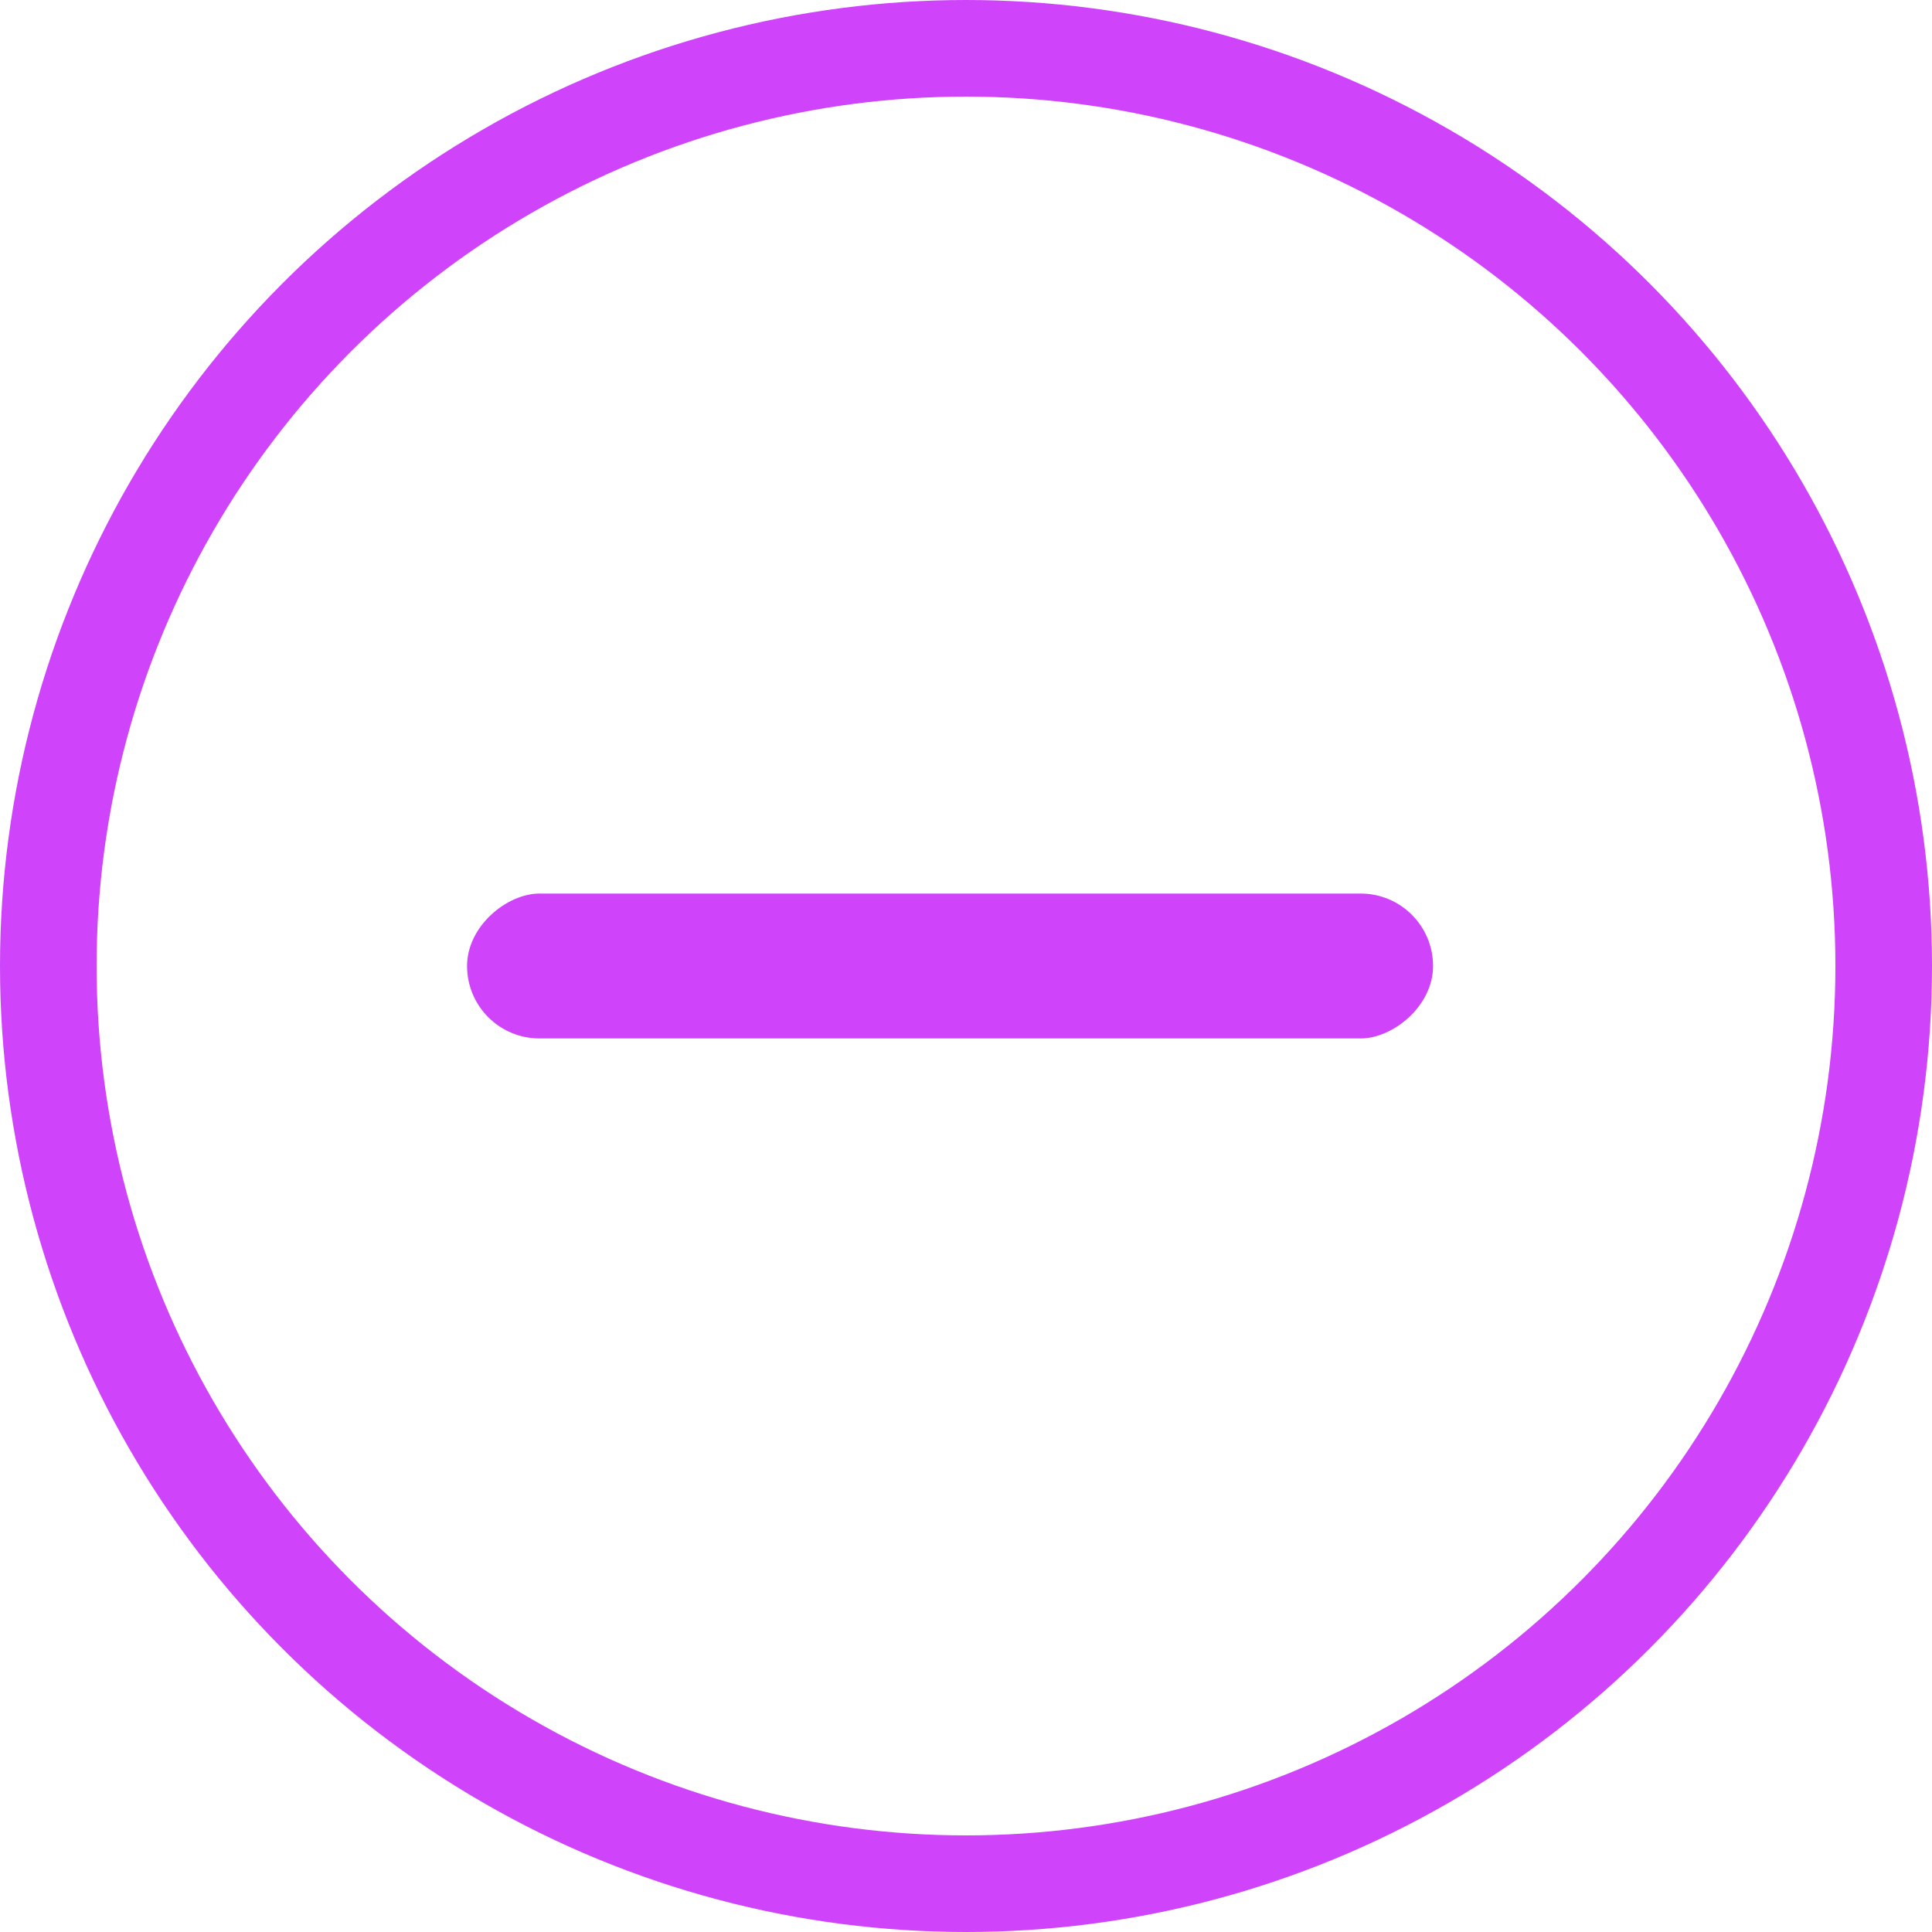 <svg xmlns="http://www.w3.org/2000/svg" width="16" height="16" viewBox="0 0 16 16">
    <g fill="none" fill-rule="evenodd">
        <g transform="translate(-1092 -507) translate(345 202) translate(0 159) translate(735 77) translate(12 69)">
            <circle cx="8" cy="8" r="7.6" stroke="#CF44FB" stroke-width=".8"/>
            <rect width="1.2" height="8" x="4" y="-3" fill="#CF44FB" fill-rule="nonzero" rx=".6" transform="rotate(90 2.734 6.134)"/>
        </g>
    </g>
</svg>
